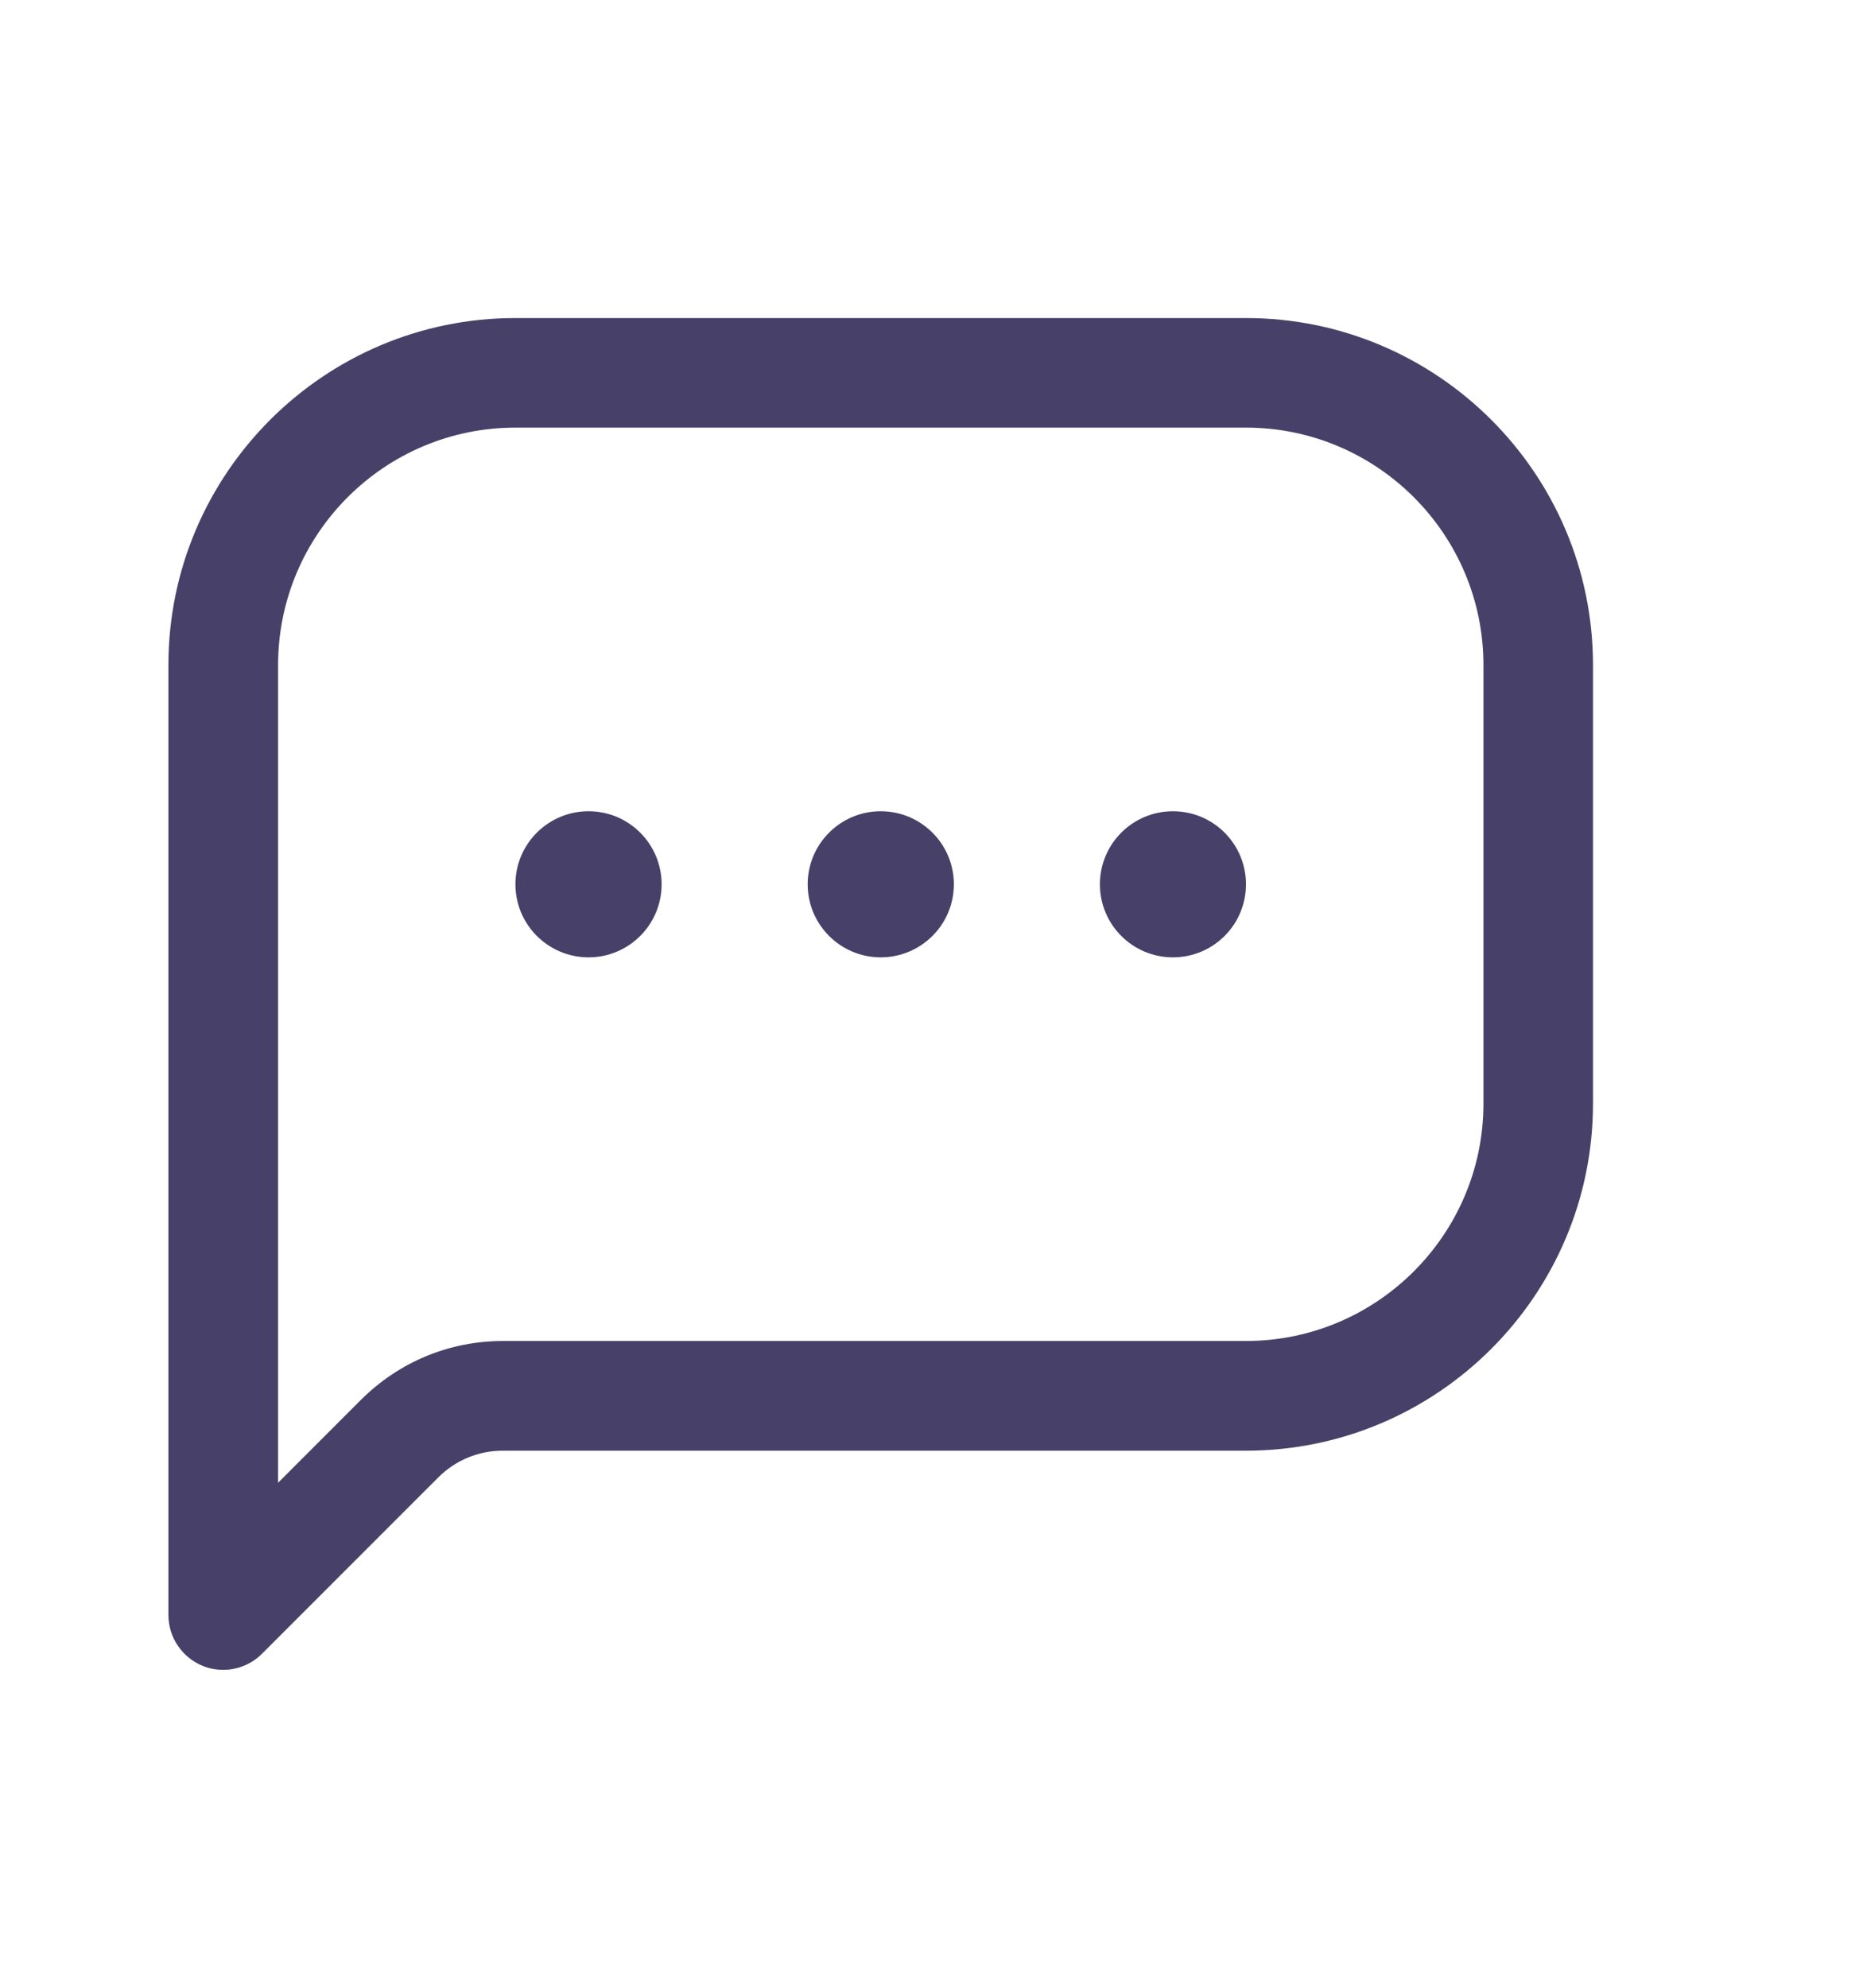 <svg width="15" height="16" viewBox="0 0 15 16" fill="none" xmlns="http://www.w3.org/2000/svg">
    <path
        d="M10.032 2.56H4.15C2.61 2.56 1.356 3.813 1.356 5.353V13C1.356 13.178 1.464 13.339 1.629 13.408C1.683 13.431 1.741 13.441 1.798 13.441C1.912 13.441 2.025 13.396 2.109 13.312L3.529 11.892C3.668 11.753 3.853 11.677 4.049 11.677H10.032C11.573 11.677 12.826 10.423 12.826 8.883V5.353C12.826 3.813 11.573 2.56 10.032 2.56ZM11.944 8.883C11.944 9.937 11.086 10.794 10.032 10.794H4.05C3.617 10.794 3.212 10.963 2.906 11.268L2.239 11.935V5.353C2.239 4.299 3.096 3.442 4.15 3.442H10.032C11.086 3.442 11.944 4.299 11.944 5.353V8.883ZM5.327 7.118C5.327 7.443 5.063 7.706 4.739 7.706C4.414 7.706 4.15 7.443 4.15 7.118C4.15 6.793 4.414 6.53 4.739 6.53C5.063 6.53 5.327 6.793 5.327 7.118ZM7.68 7.118C7.68 7.443 7.416 7.706 7.091 7.706C6.767 7.706 6.503 7.443 6.503 7.118C6.503 6.793 6.767 6.53 7.091 6.53C7.416 6.53 7.68 6.793 7.68 7.118ZM10.032 7.118C10.032 7.443 9.769 7.706 9.444 7.706C9.119 7.706 8.856 7.443 8.856 7.118C8.856 6.793 9.119 6.53 9.444 6.53C9.769 6.53 10.032 6.793 10.032 7.118Z"
        fill="#474068" />
</svg>
